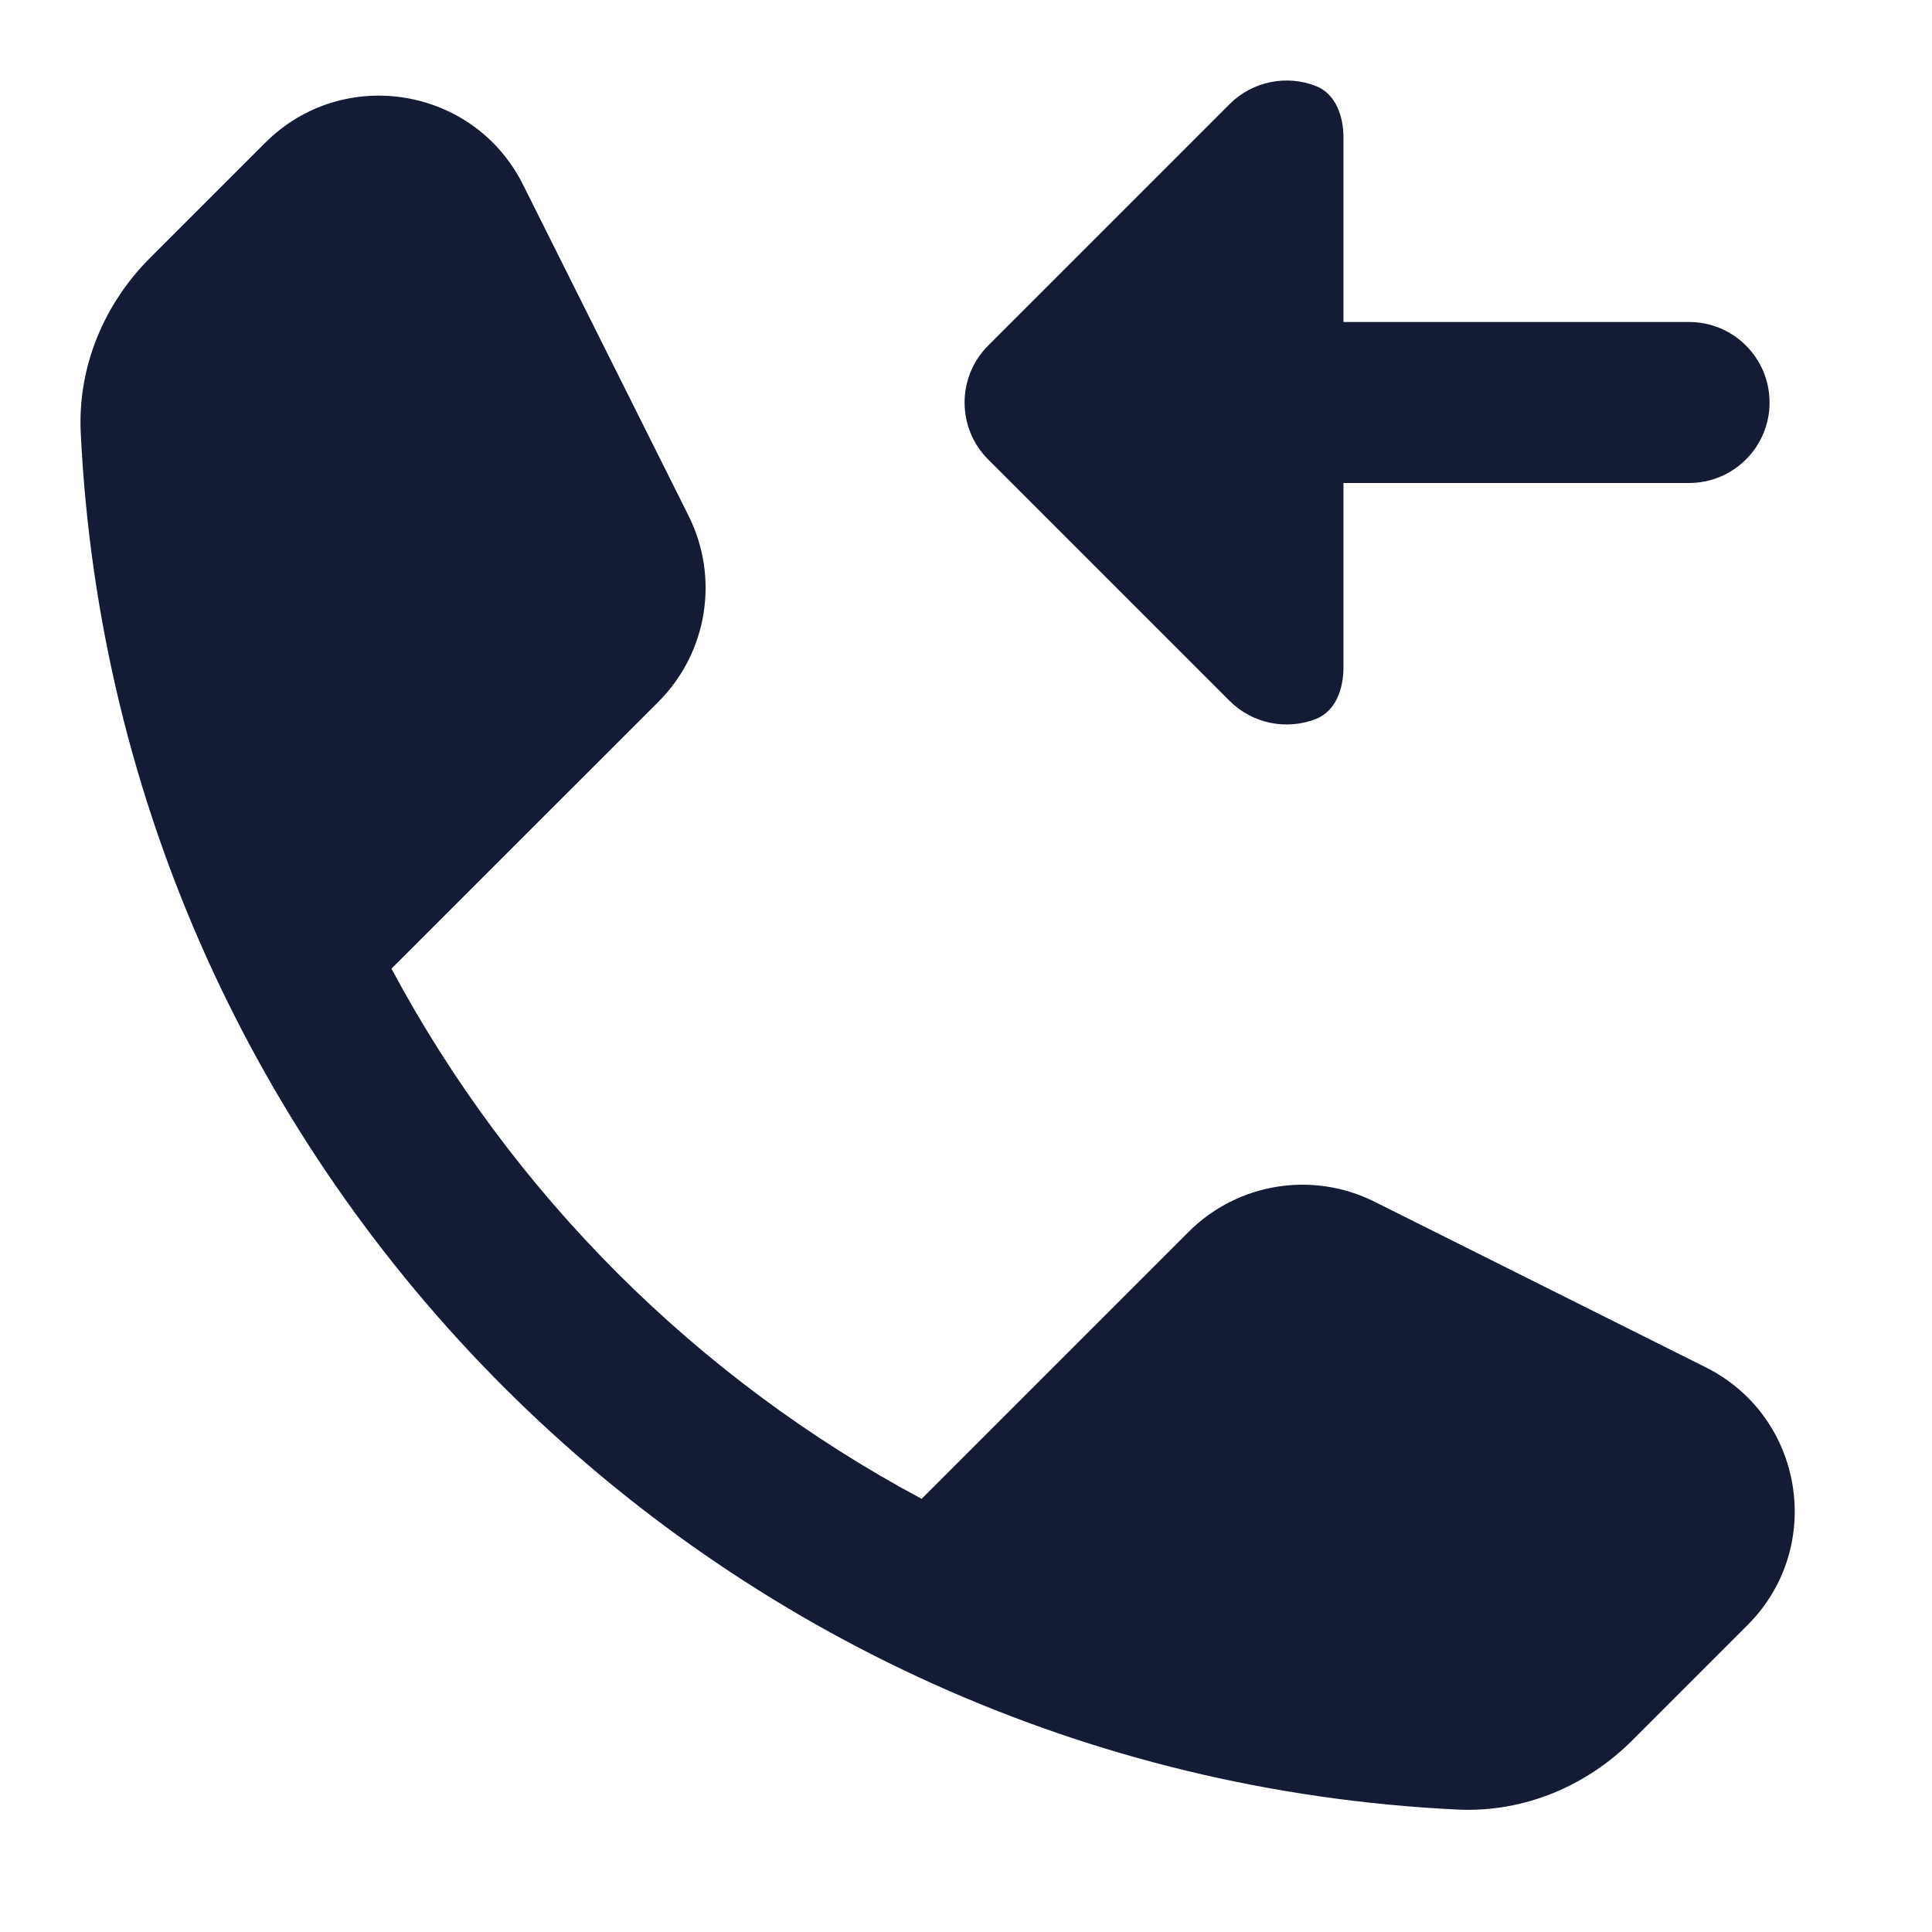 <svg width="24" height="24" viewBox="0 0 24 24" fill="none" xmlns="http://www.w3.org/2000/svg">
<path fill-rule="evenodd" clip-rule="evenodd" d="M20.982 4C21.535 4 21.982 4.448 21.982 5C21.982 5.552 21.535 6 20.982 6H16.689V8.293C16.689 8.558 16.592 8.836 16.345 8.932C15.987 9.071 15.565 8.996 15.275 8.707L12.275 5.707C11.885 5.317 11.885 4.683 12.275 4.293L15.275 1.293C15.565 1.004 15.987 0.929 16.345 1.068C16.592 1.164 16.689 1.442 16.689 1.707V4H20.982ZM6.497 2.294C5.887 1.073 4.259 0.809 3.294 1.774L1.861 3.207C1.305 3.763 0.963 4.54 1.003 5.376C1.447 14.62 8.862 22.035 18.106 22.479C18.942 22.519 19.719 22.177 20.275 21.621L21.708 20.188C22.674 19.223 22.41 17.596 21.189 16.985L17.074 14.928C16.304 14.543 15.374 14.694 14.765 15.303L11.449 18.619C8.655 17.125 6.357 14.827 4.863 12.033L8.18 8.717C8.788 8.108 8.939 7.178 8.554 6.408L6.497 2.294Z" fill="#141B34"/>
</svg>
